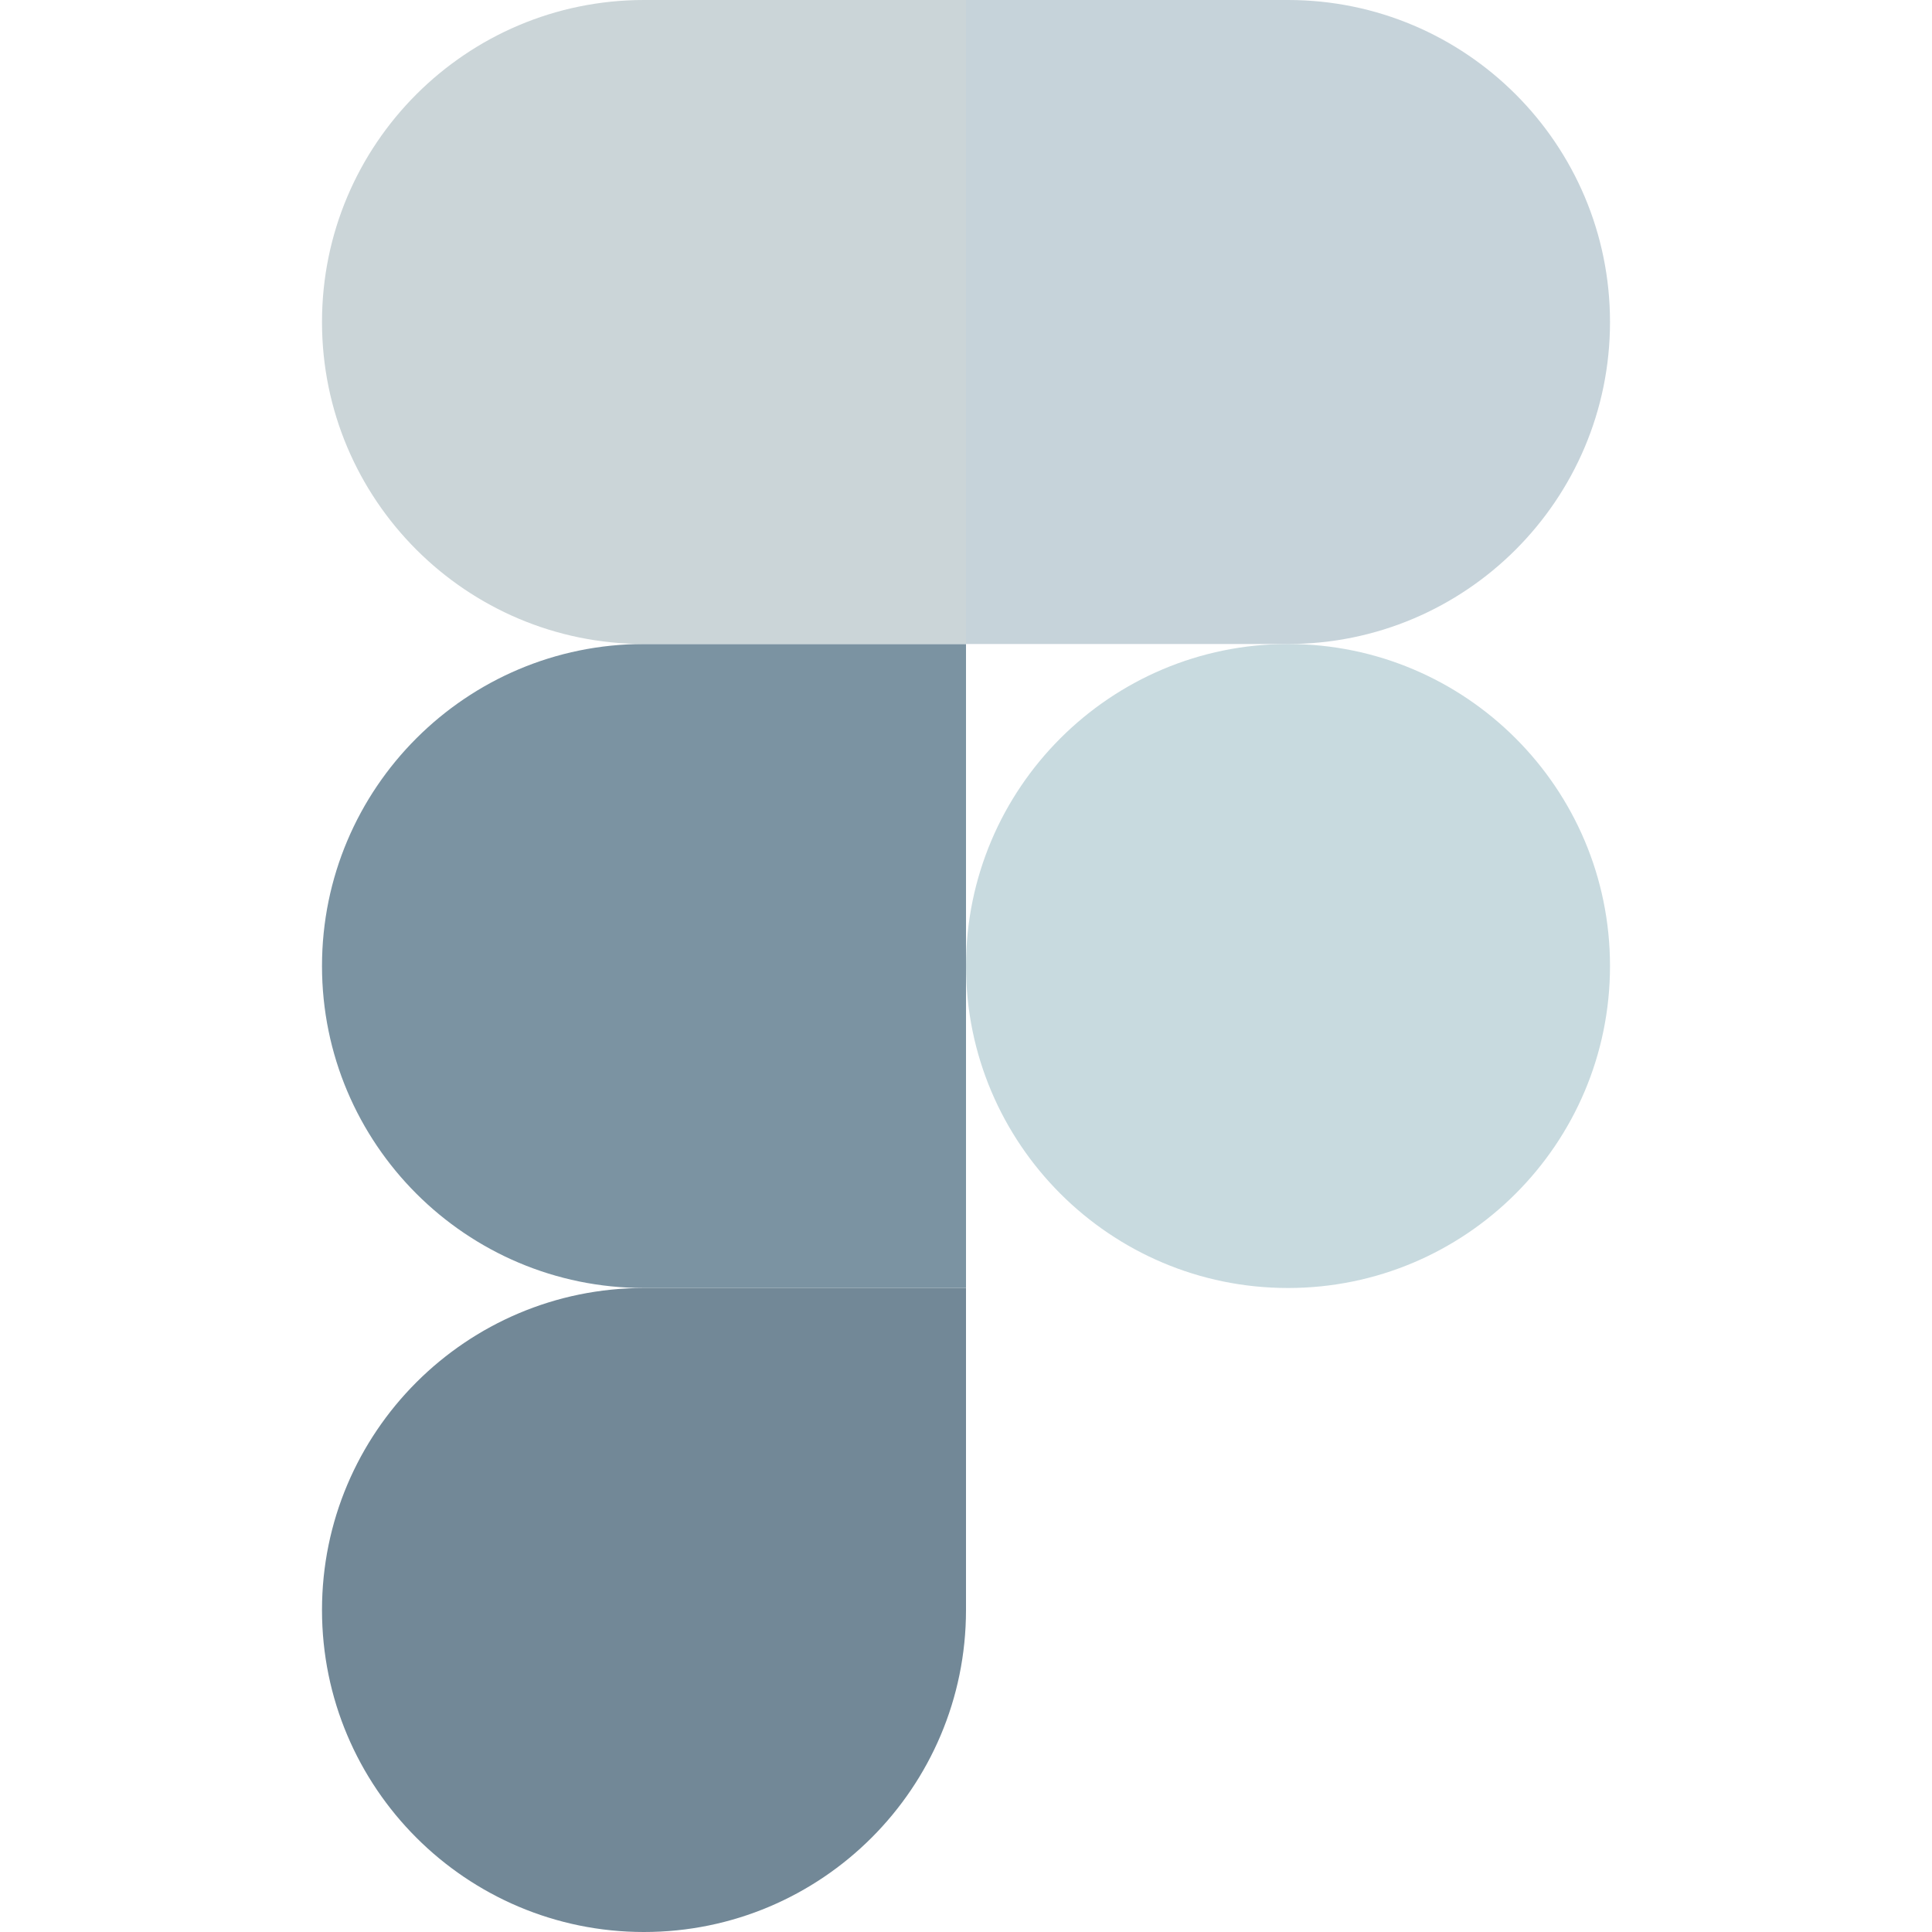 <svg xmlns="http://www.w3.org/2000/svg" viewBox="0 0 24 24" id="Figma"><path fill="#728897" d="M8 24c2.208 0 4-1.792 4-4v-4H8c-2.208 0-4 1.792-4 4s1.792 4 4 4z" class="color0acf83 svgShape"></path><path fill="#7b93a2" d="M4 12c0-2.208 1.792-4 4-4h4v8H8c-2.208 0-4-1.792-4-4z" class="colora259ff svgShape"></path><path fill="#cbd5d8" d="M4 4c0-2.208 1.792-4 4-4h4v8H8C5.792 8 4 6.208 4 4z" class="colorf24e1e svgShape"></path><path fill="#c6d3da" d="M12 0h4c2.208 0 4 1.792 4 4s-1.792 4-4 4h-4V0z" class="colorff7262 svgShape"></path><path fill="#c8dadf" d="M20 12c0 2.208-1.792 4-4 4s-4-1.792-4-4 1.792-4 4-4 4 1.792 4 4z" class="color1abcfe svgShape"></path></svg>